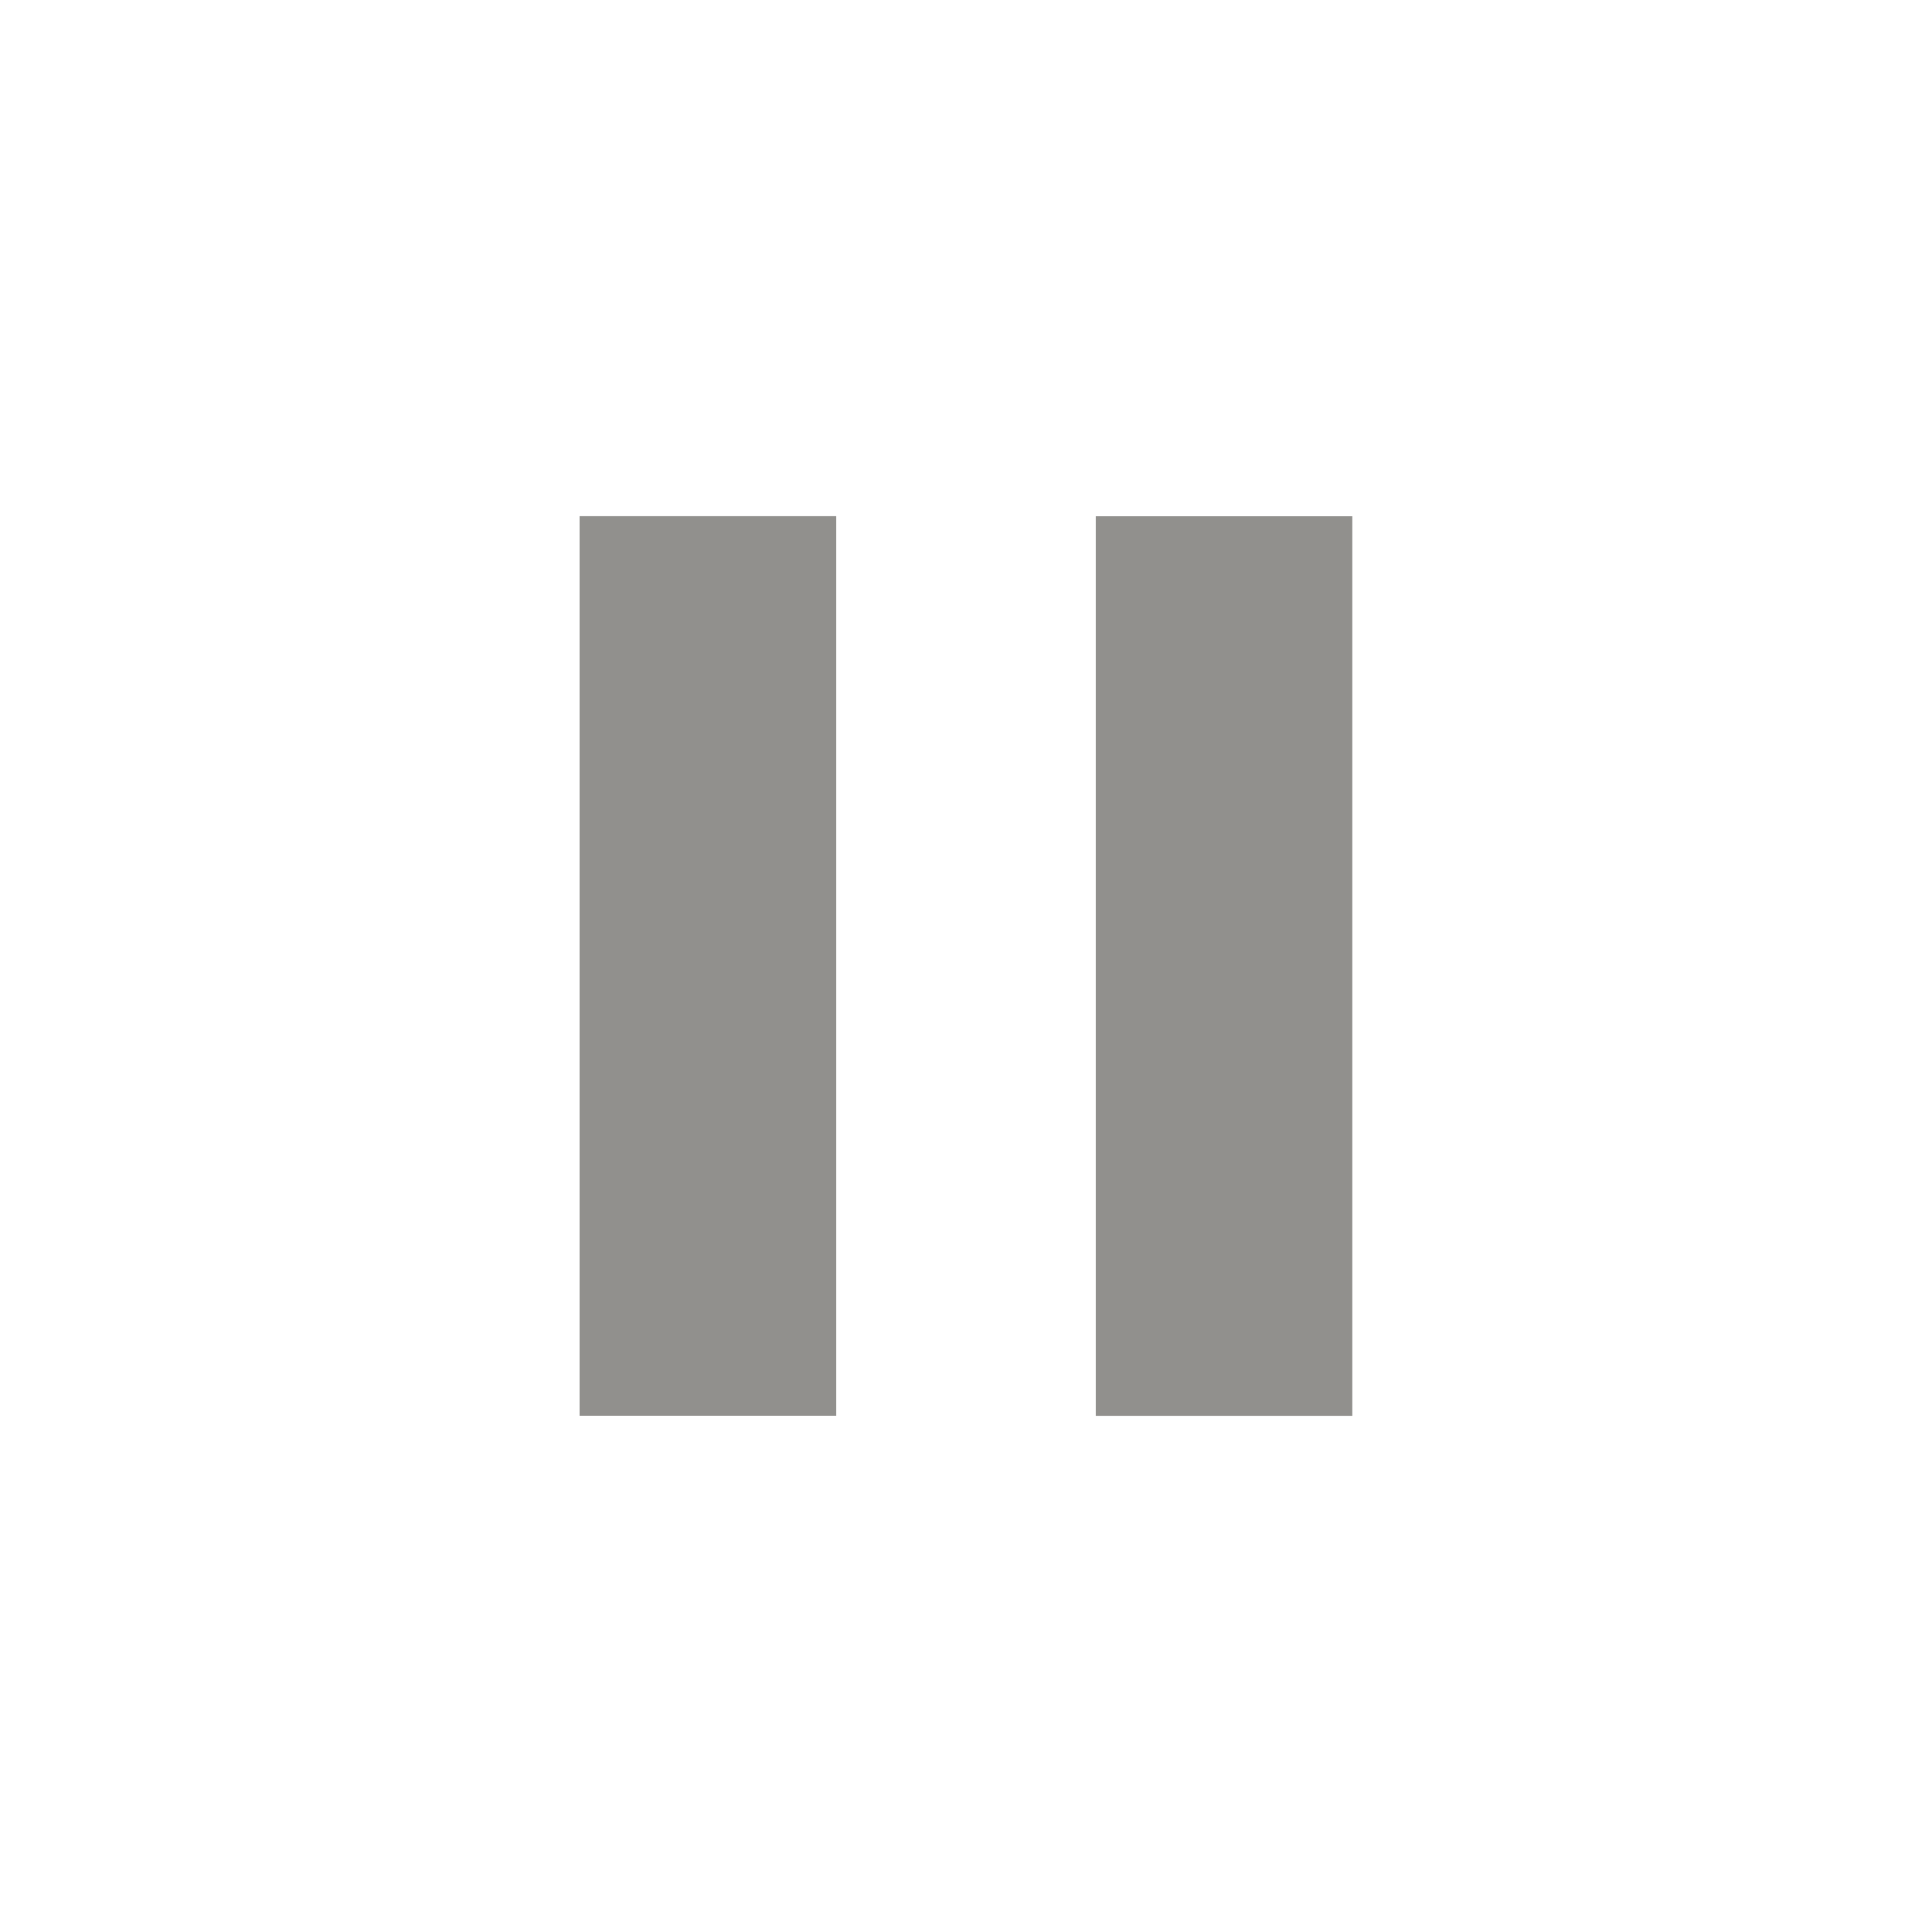 <!-- Generated by IcoMoon.io -->
<svg version="1.1" xmlns="http://www.w3.org/2000/svg" width="24" height="24" viewBox="0 0 24 24">
<title>pause</title>
<path fill="#91908d" d="M13.612 6.413h3.187v11.175h-3.187v-11.175zM7.2 17.587v-11.175h3.188v11.175h-3.188z"></path>
</svg>
